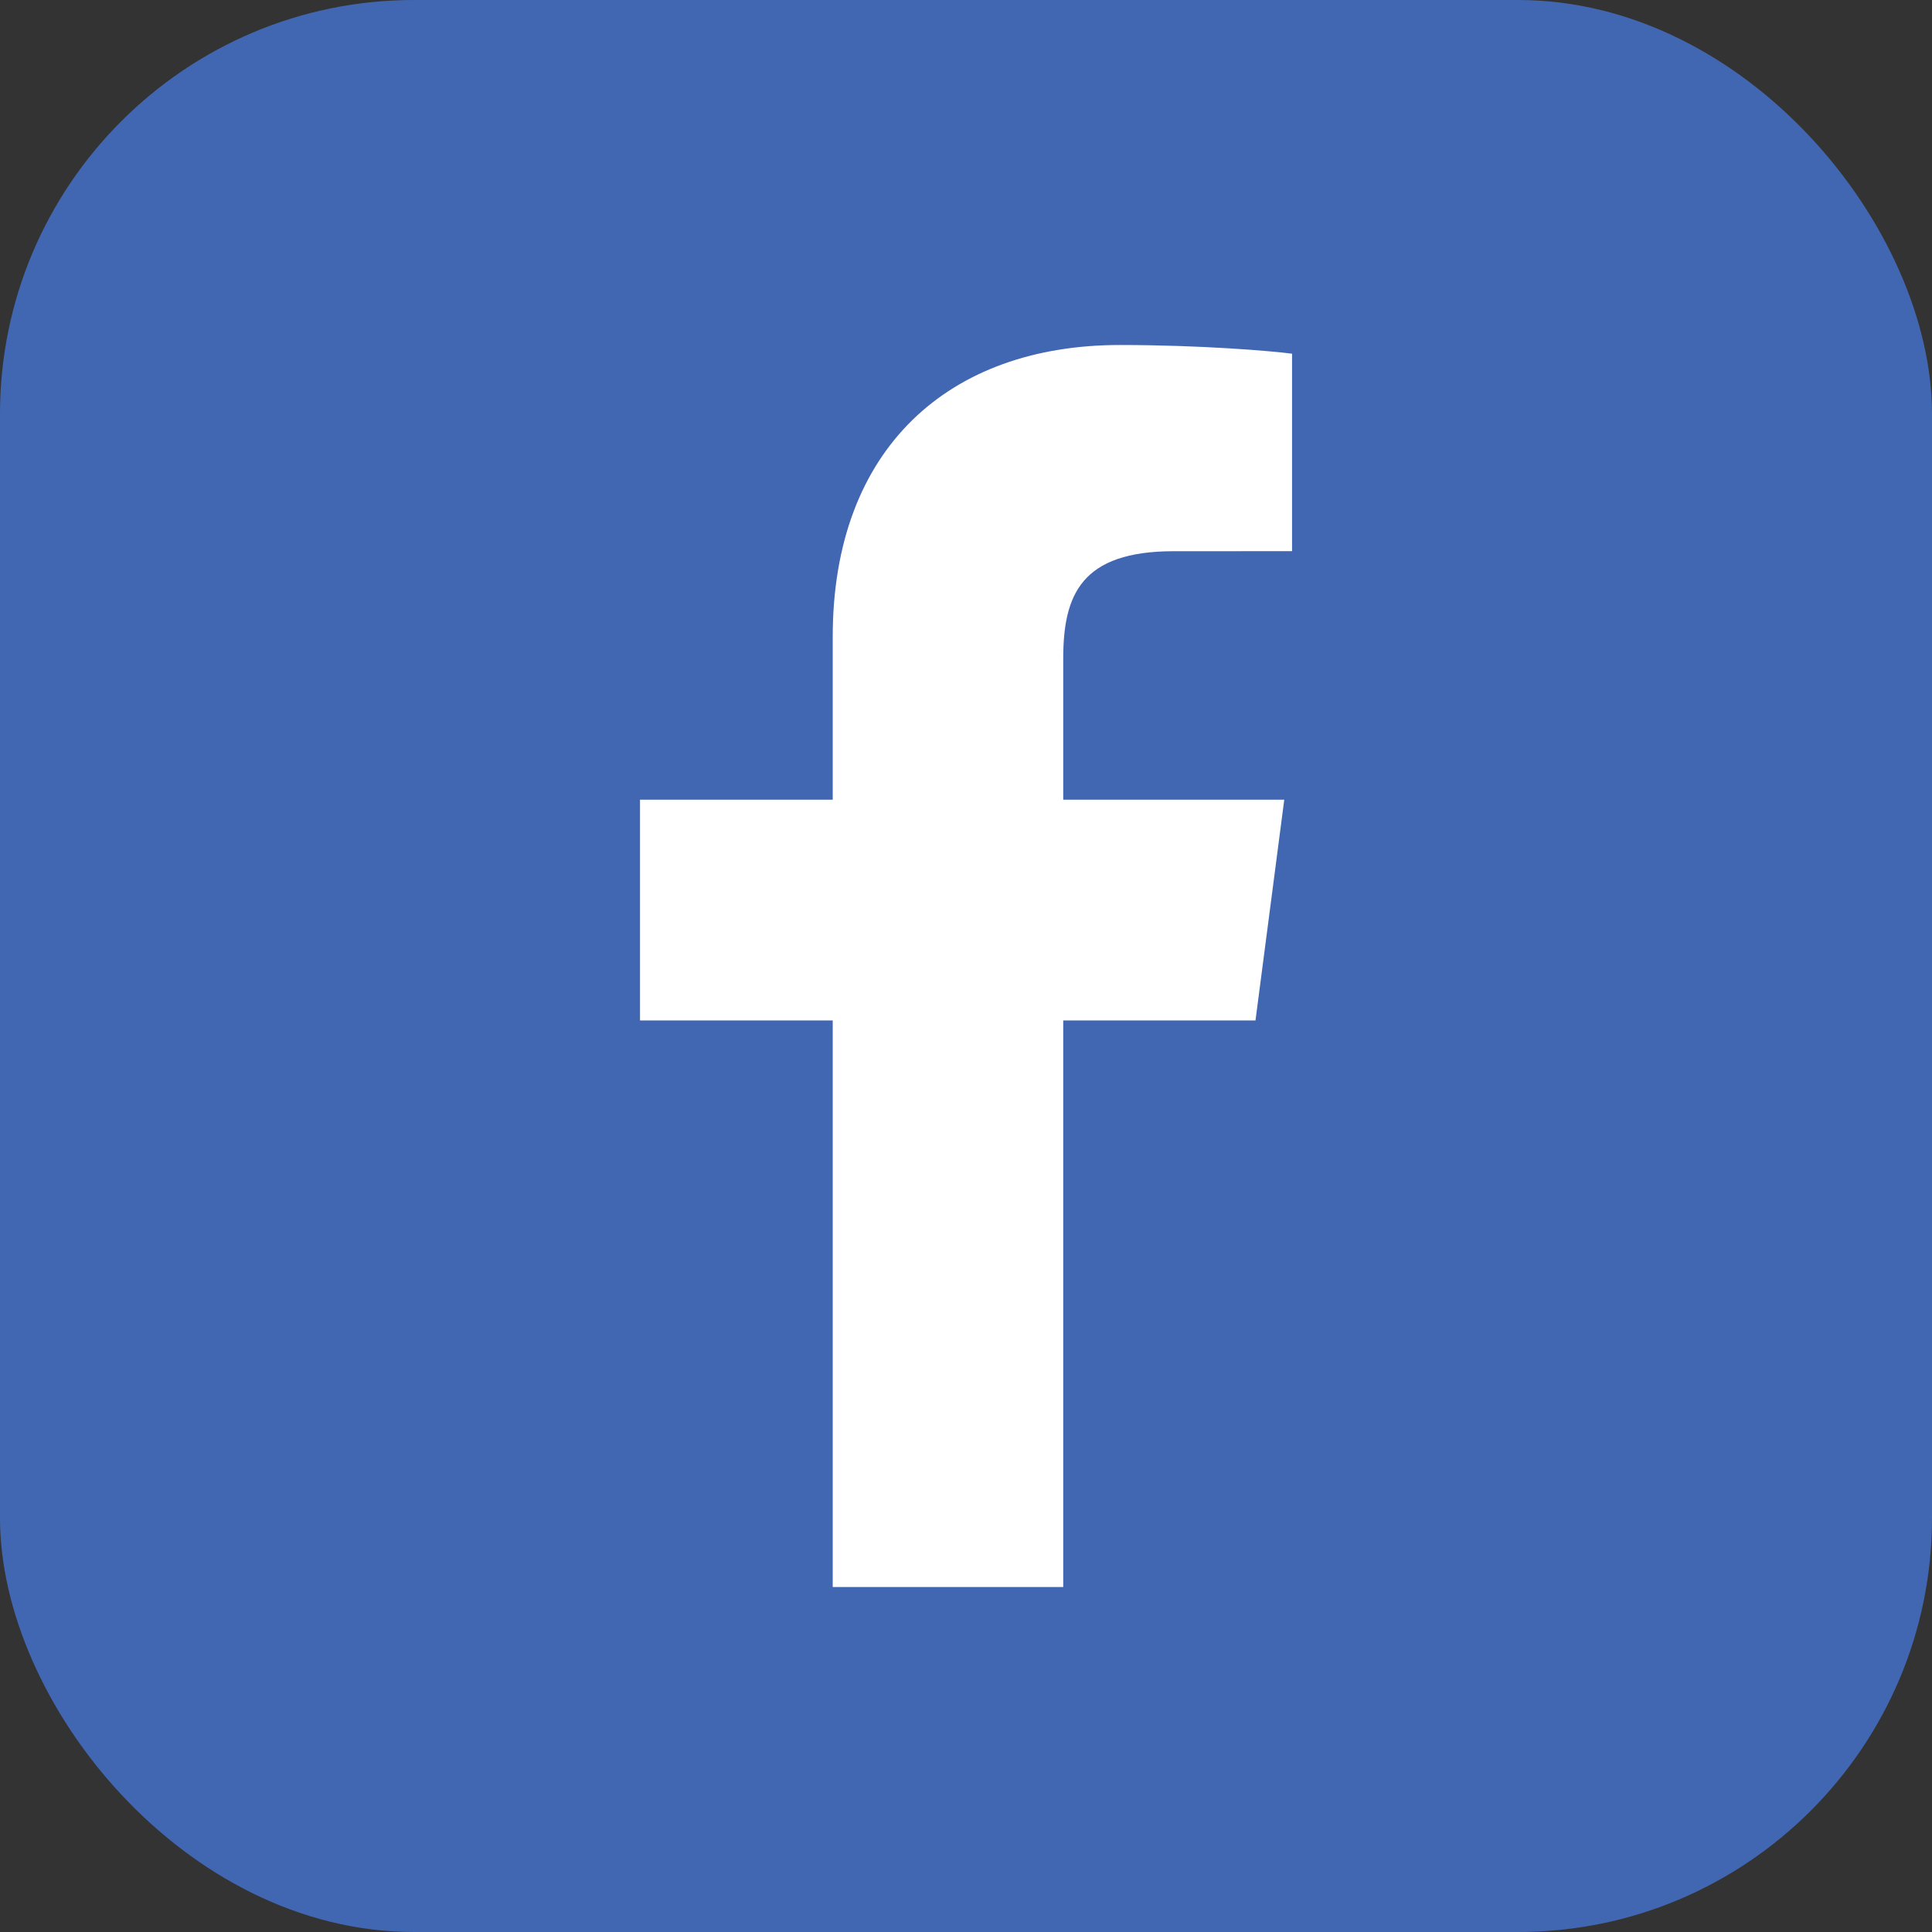 <svg width="56" height="56" viewBox="0 0 56 56" fill="none" xmlns="http://www.w3.org/2000/svg">
<rect x="0" y="0" width="56" height="56" fill="#333333" stroke="none"/>
<rect width="56" height="56" rx="12" fill="#4267B2"/>
<path d="M30.818 46V29.578H36.391L37.225 23.179H30.818V19.093C30.818 17.24 31.339 15.977 34.025 15.977L37.451 15.976V10.252C36.858 10.174 34.825 10 32.459 10C27.519 10 24.137 12.982 24.137 18.459V23.179H18.551V29.579H24.137V46L30.818 46Z" fill="white"/>
</svg>
